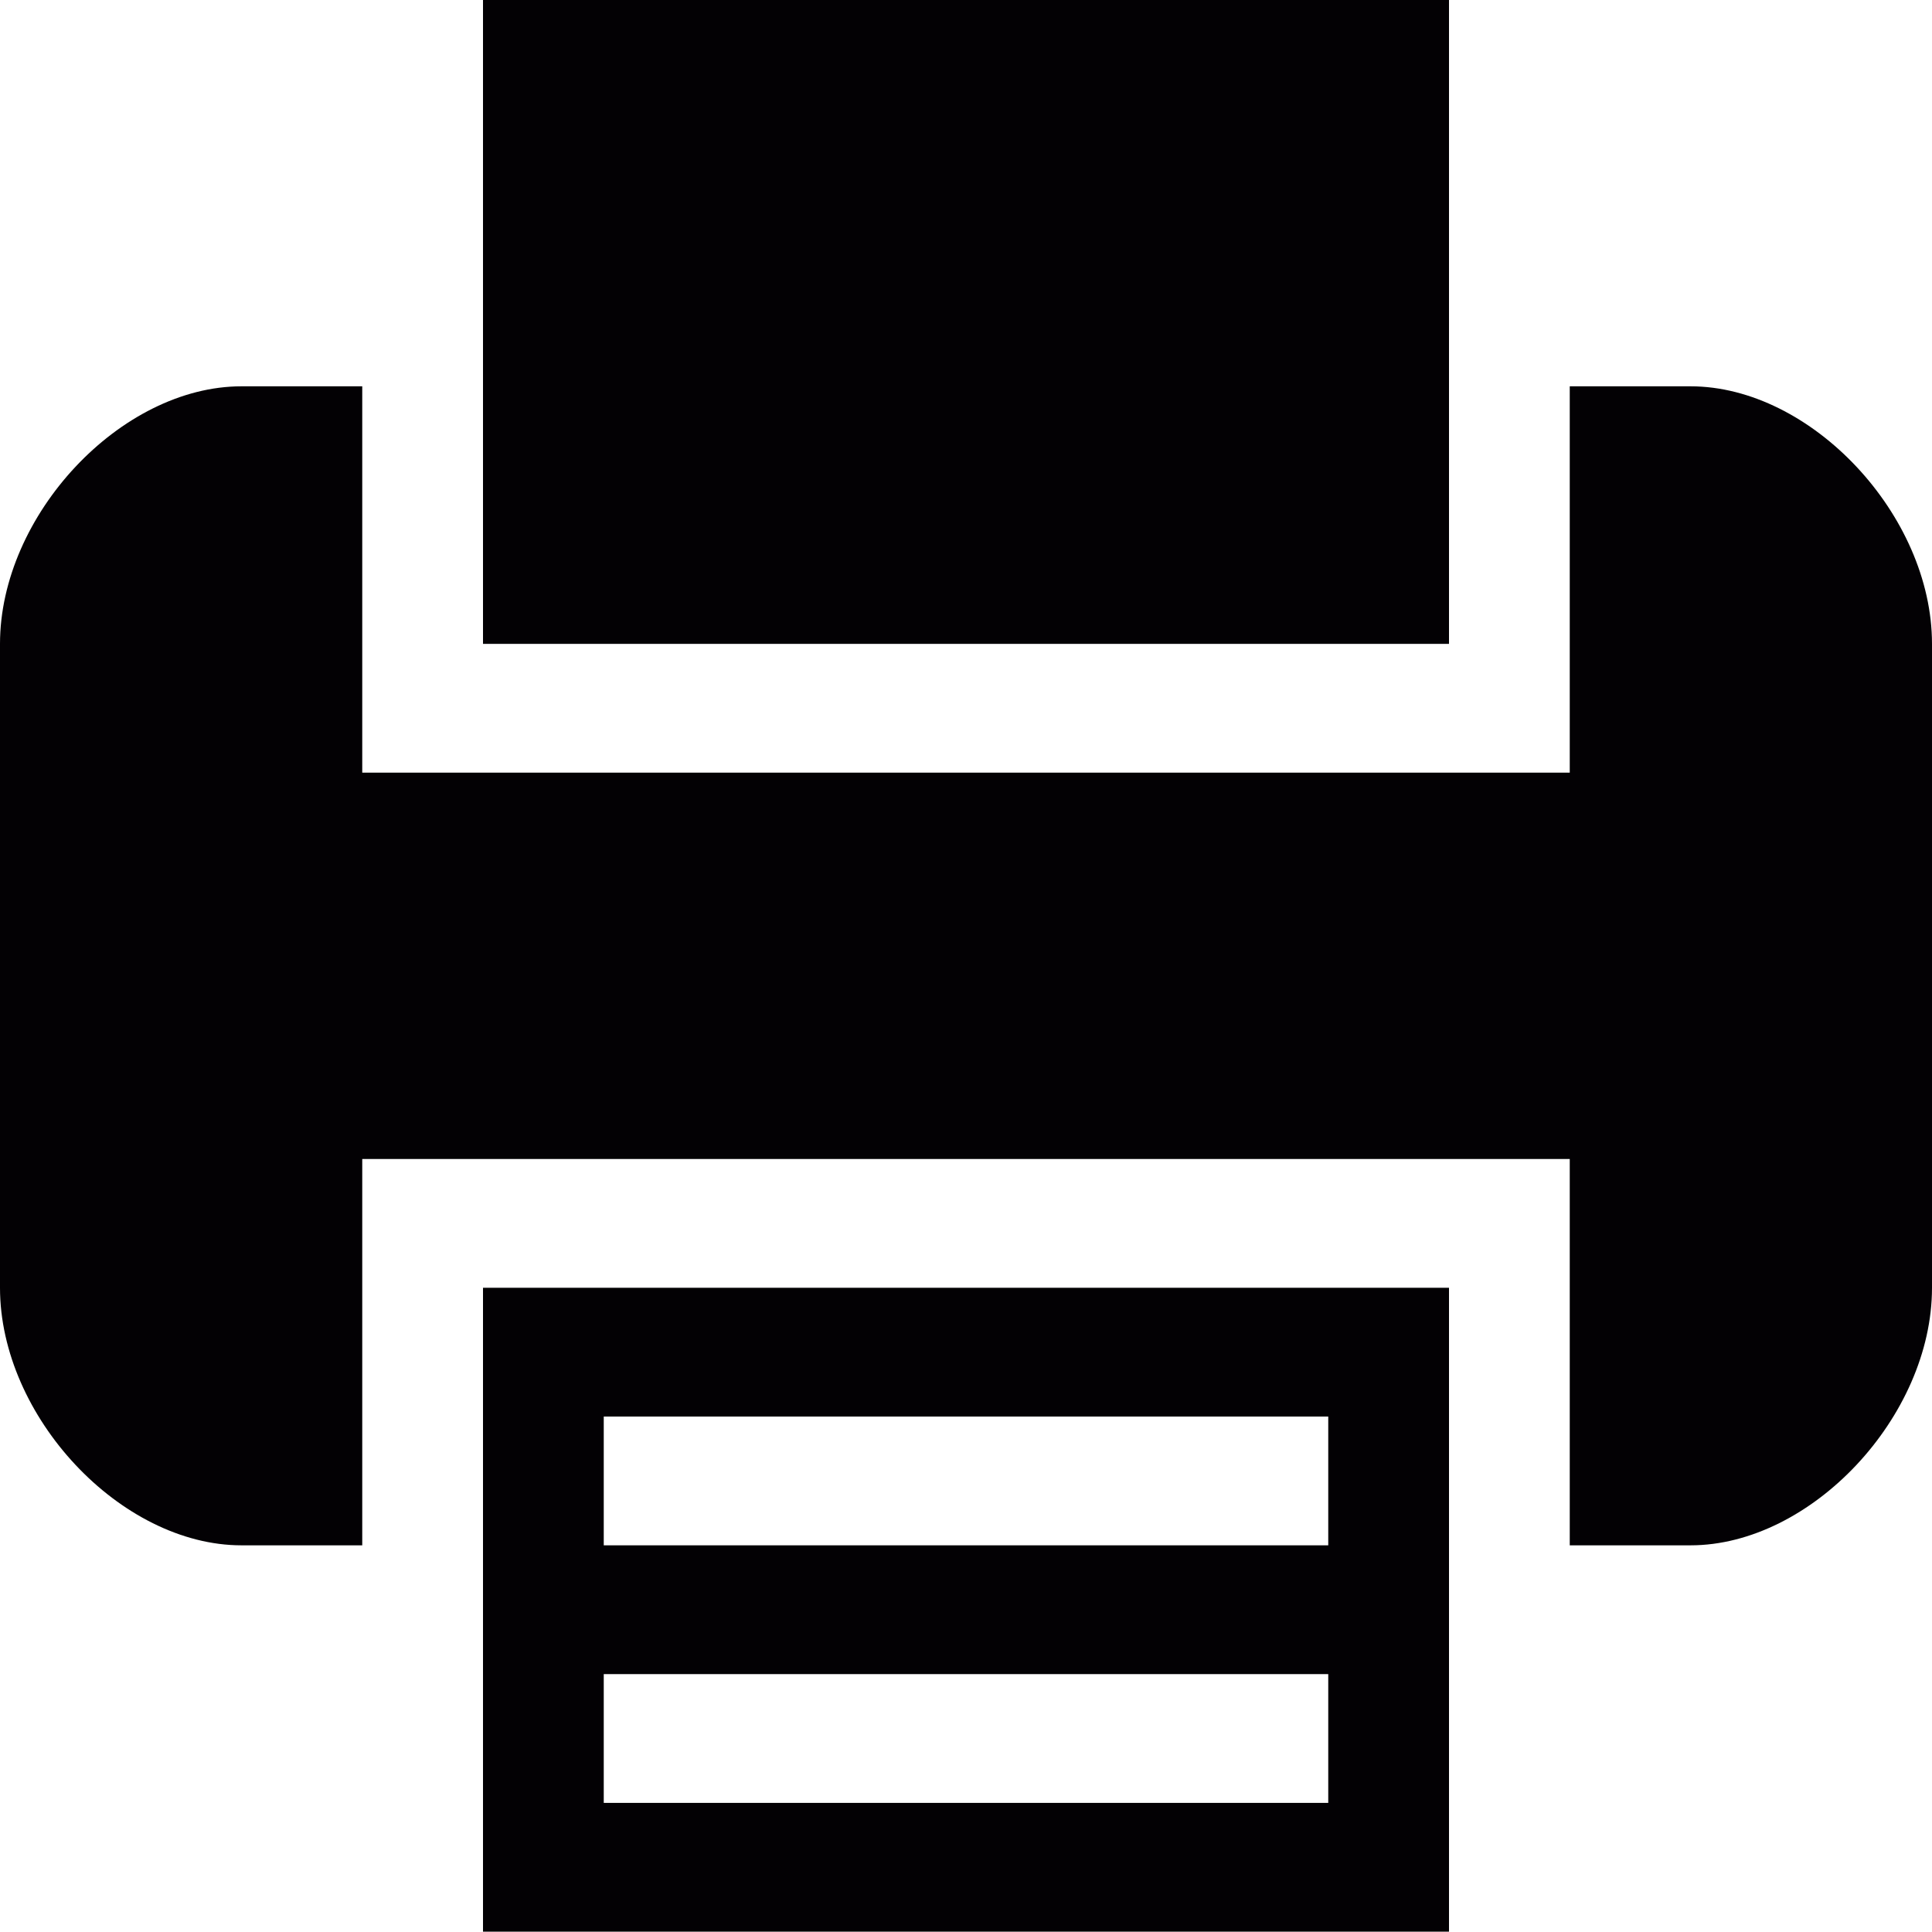 <?xml version="1.0" encoding="UTF-8" standalone="no"?>
<!-- Created with Inkscape (http://www.inkscape.org/) -->

<svg
   xmlns:dc="http://purl.org/dc/elements/1.1/"
   xmlns:cc="http://creativecommons.org/ns#"
   xmlns:rdf="http://www.w3.org/1999/02/22-rdf-syntax-ns#"
   xmlns:svg="http://www.w3.org/2000/svg"
   xmlns="http://www.w3.org/2000/svg"
   xmlns:sodipodi="http://sodipodi.sourceforge.net/DTD/sodipodi-0.dtd"
   xmlns:inkscape="http://www.inkscape.org/namespaces/inkscape"
   width="32"
   height="32"
   viewBox="0 0 32 32"
   id="svg3336"
   version="1.1"
   inkscape:version="0.91 r13725"
   sodipodi:docname="faxapp.svg">
  <defs
     id="defs3338" />
  <sodipodi:namedview
     id="base"
     pagecolor="#ffffff"
     bordercolor="#666666"
     borderopacity="1.0"
     inkscape:pageopacity="0.0"
     inkscape:pageshadow="2"
     inkscape:zoom="22.4"
     inkscape:cx="32.142857"
     inkscape:cy="16.113172"
     inkscape:document-units="px"
     inkscape:current-layer="layer1"
     showgrid="false"
     units="px"
     inkscape:window-width="1920"
     inkscape:window-height="1058"
     inkscape:window-x="0"
     inkscape:window-y="0"
     inkscape:window-maximized="1" />
  <g
     inkscape:label="Layer 1"
     inkscape:groupmode="layer"
     id="layer1"
     transform="translate(0,-1020.362)">
    <g
       id="g3522"
       transform="matrix(2,0,0,2.133,0,1019.295)">
      <g
         id="g3476">
        <g
           id="g3478">
          <path
             id="path3480"
             d="m 4,12.5 0,3 8,0 0,-3 0,-2 -8,0 0,2 z m 1,-1 6,0 0,1 -6,0 0,-1 z m 0,2 6,0 0,1 -6,0 0,-1 z"
             style="fill:#030104"
             inkscape:connector-curvature="0" />
          <polygon
             id="polygon3482"
             points="12,0.5 4,0.5 4,3.5 4,5.5 12,5.5 12,3.5 "
             style="fill:#030104" />
          <path
             id="path3484"
             d="m 14,3.5 -1,0 0,2 0,1 -10,0 0,-1 0,-2 -1,0 c -1,0 -2,1 -2,2 l 0,5 c 0,1 1,2 2,2 l 1,0 0,-2 0,-1 10,0 0,1 0,2 1,0 c 1,0 2,-1 2,-2 l 0,-5 c 0,-1 -1,-2 -2,-2 z"
             style="fill:#030104"
             inkscape:connector-curvature="0" />
        </g>
      </g>
      <g
         id="g3486" />
      <g
         id="g3488" />
      <g
         id="g3490" />
      <g
         id="g3492" />
      <g
         id="g3494" />
      <g
         id="g3496" />
      <g
         id="g3498" />
      <g
         id="g3500" />
      <g
         id="g3502" />
      <g
         id="g3504" />
      <g
         id="g3506" />
      <g
         id="g3508" />
      <g
         id="g3510" />
      <g
         id="g3512" />
      <g
         id="g3514" />
    </g>
  </g>
</svg>
